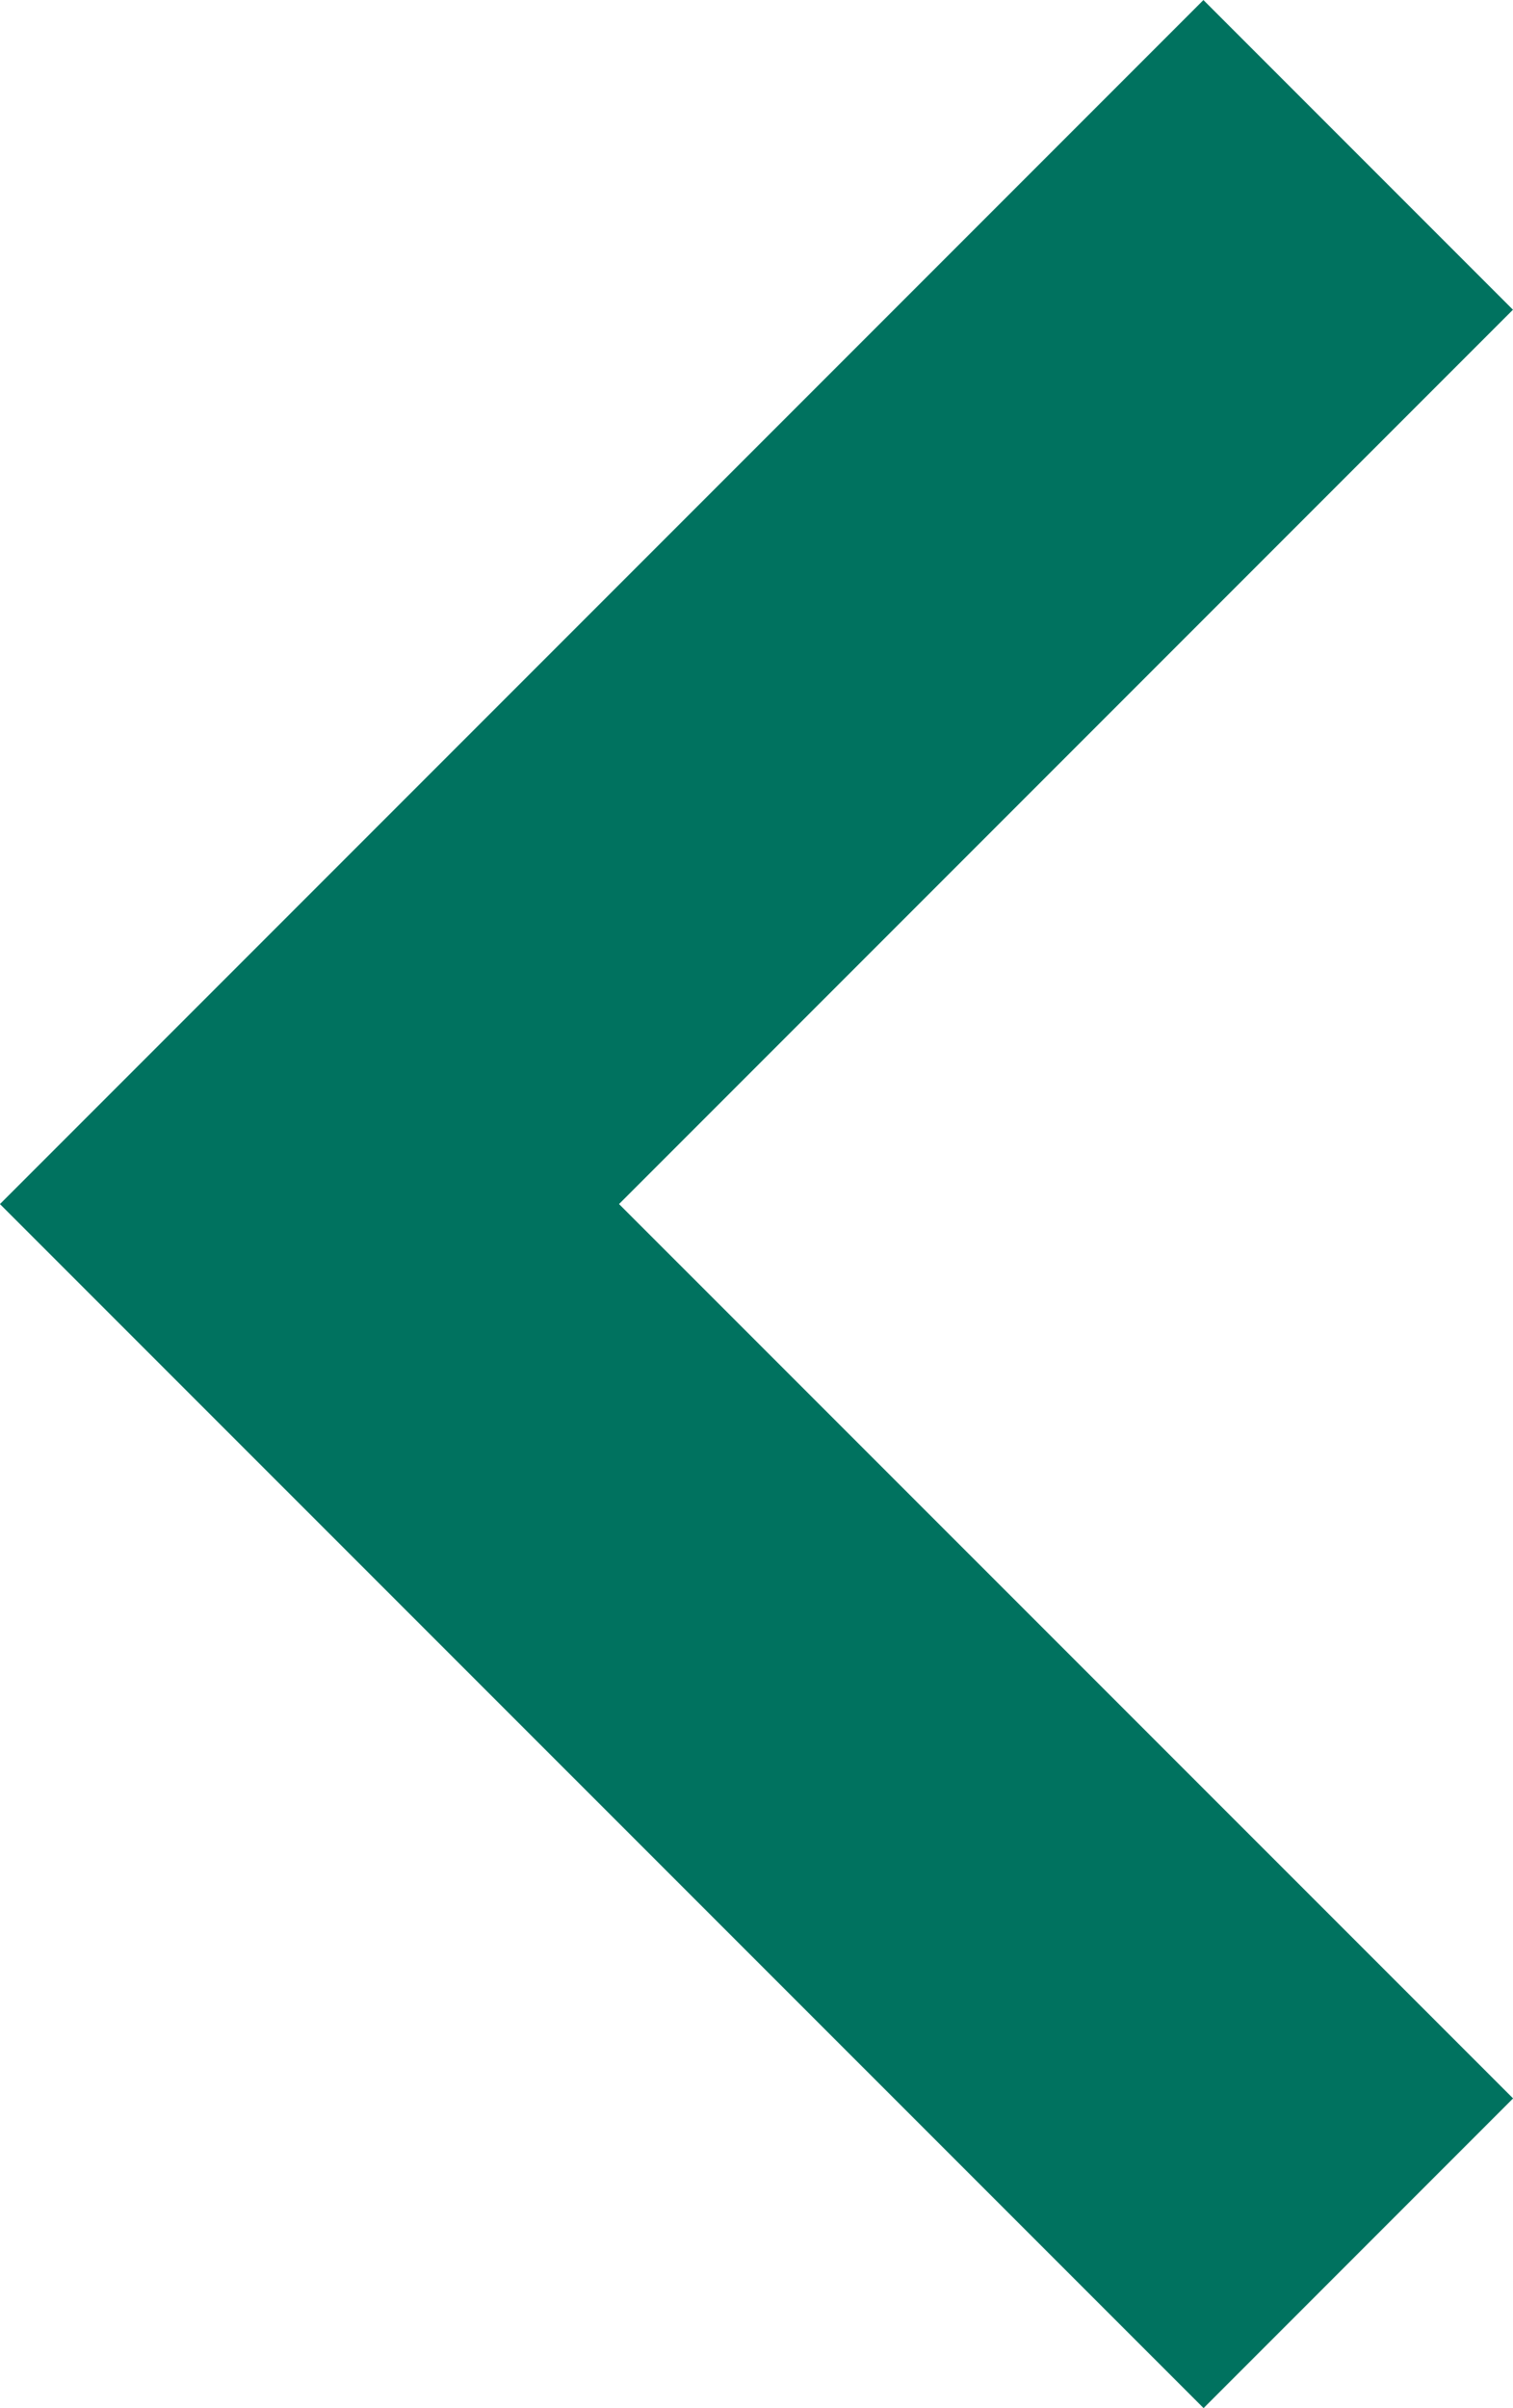 <svg xmlns="http://www.w3.org/2000/svg" width="10.369" height="16.495" viewBox="0 0 10.369 16.495">
  <path id="Trazado_113514" data-name="Trazado 113514" d="M-21088-7107.893l7.188,7.187-7.187,7.187" transform="translate(-21078.691 -7092.458) rotate(180)" fill="none" stroke="#00725f" stroke-width="3"/>
</svg>
